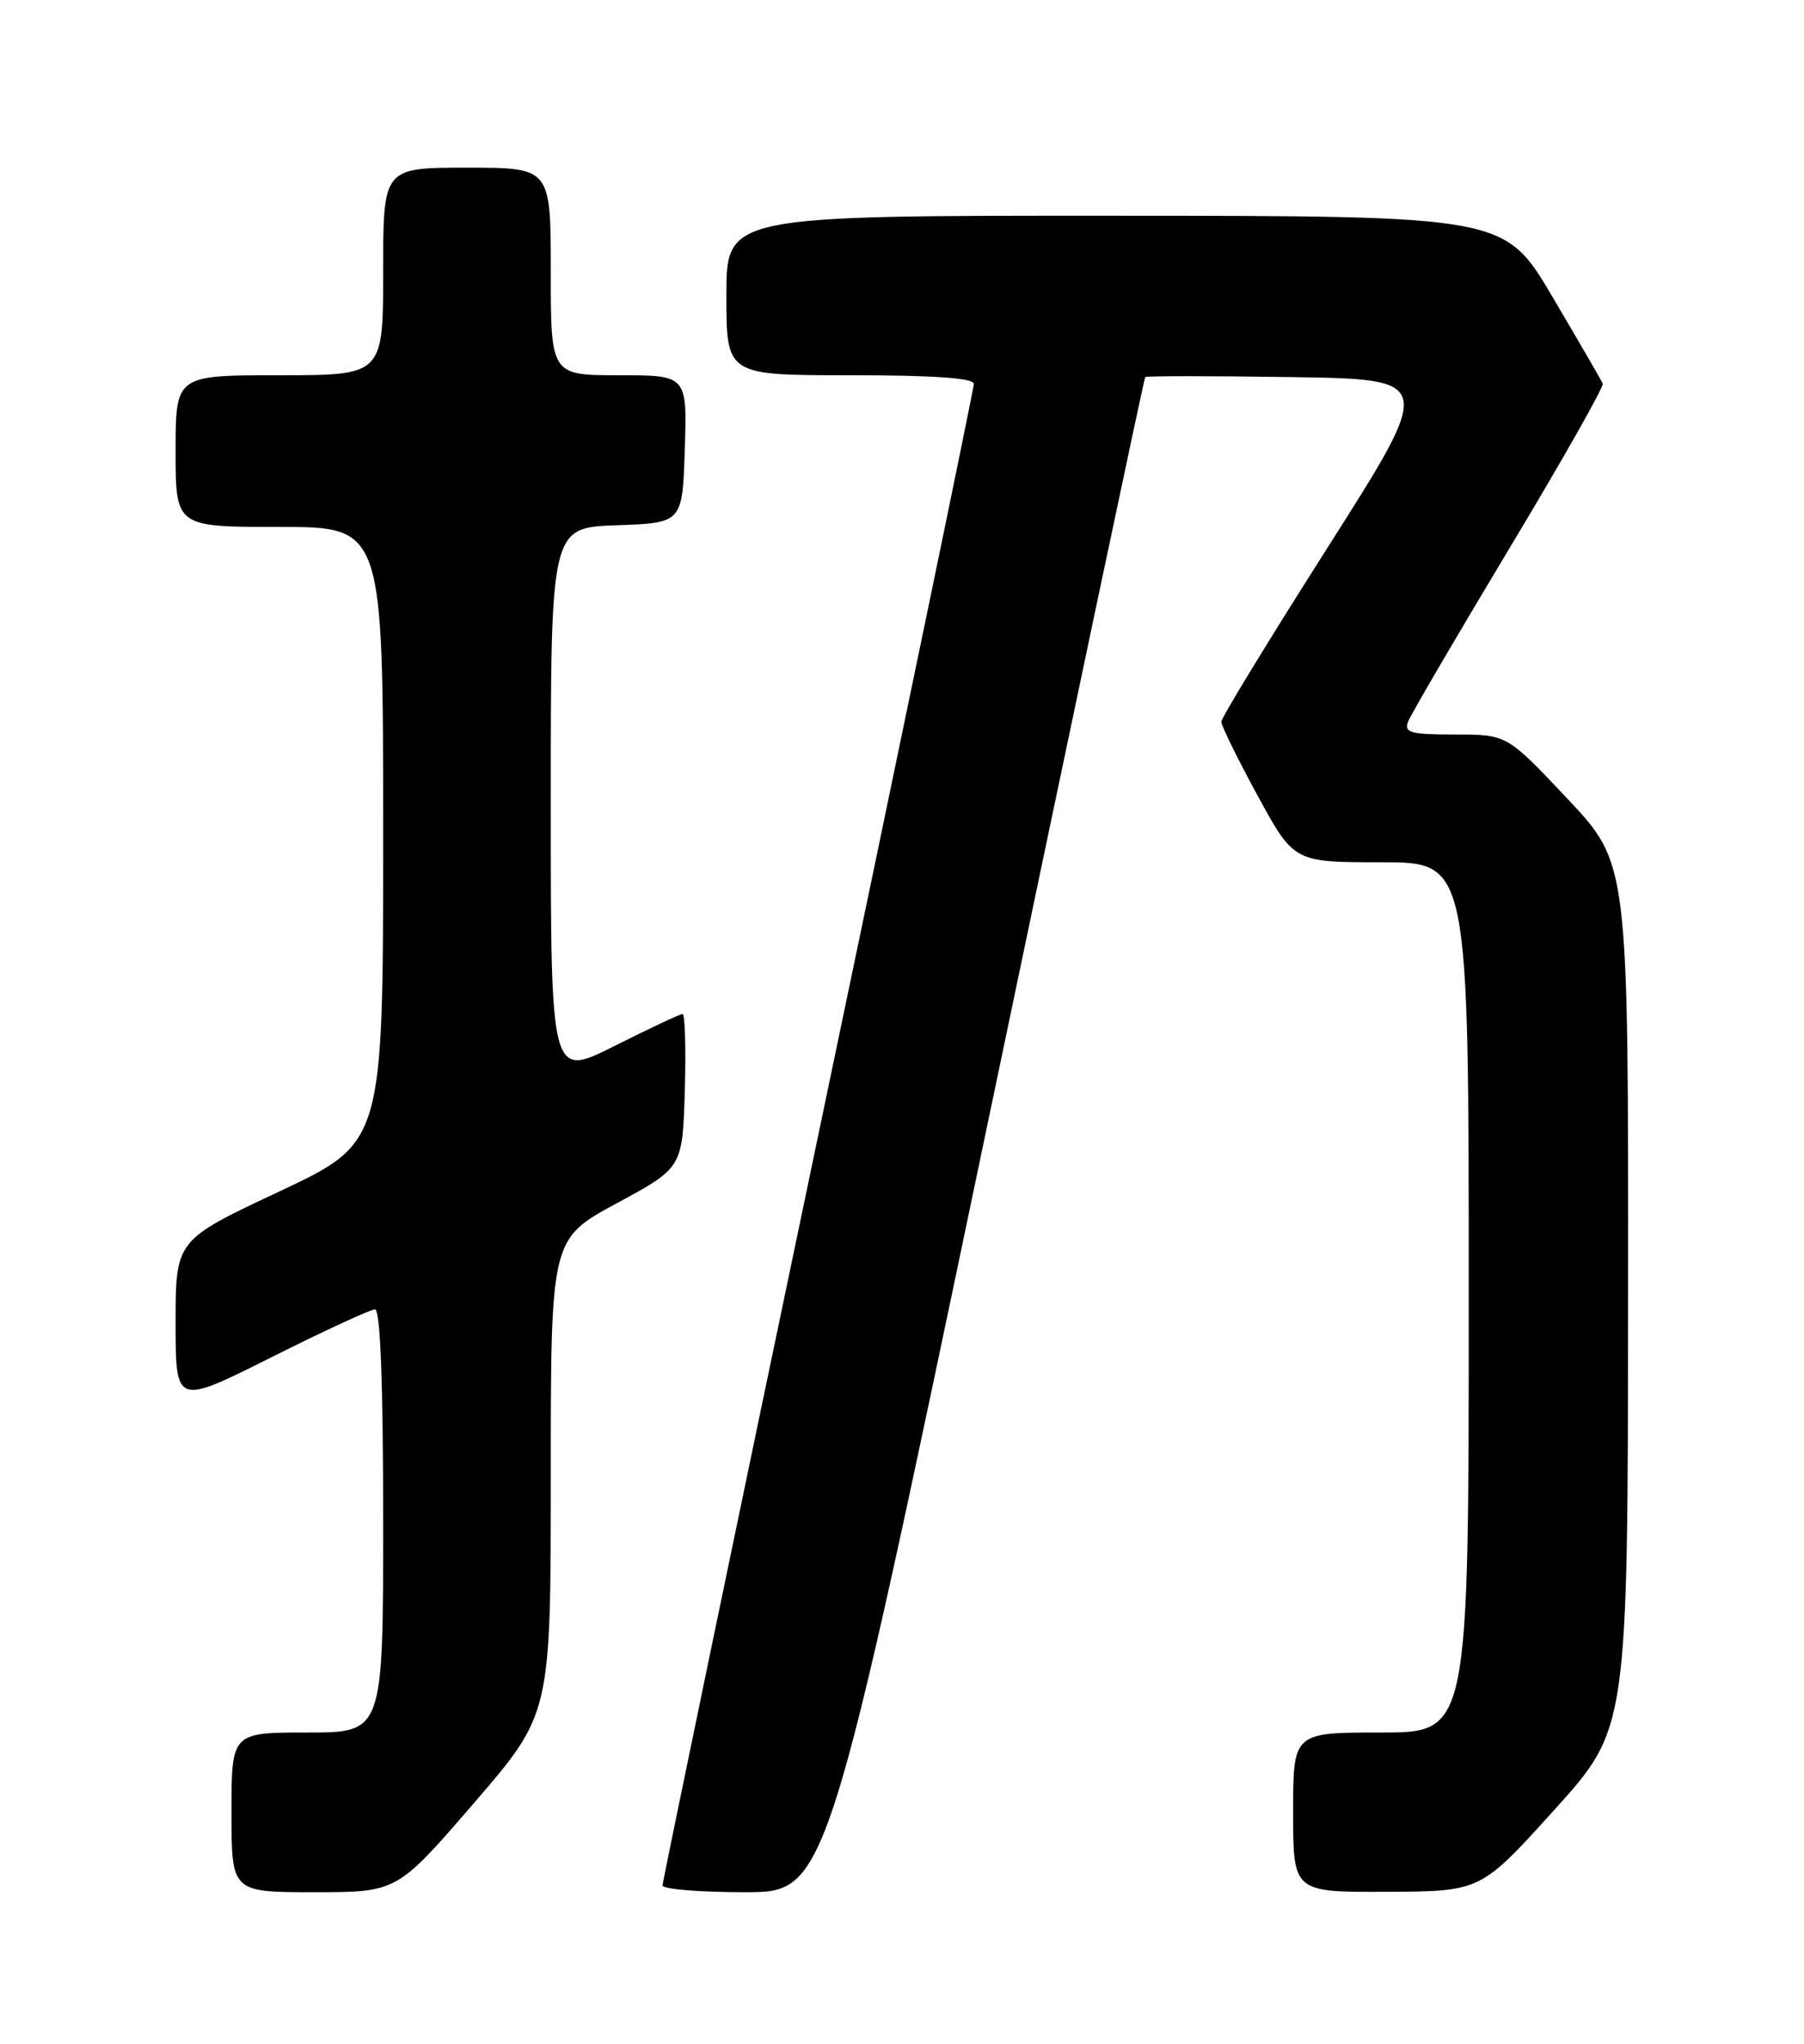<?xml version="1.0" encoding="UTF-8" standalone="no"?>
<!DOCTYPE svg PUBLIC "-//W3C//DTD SVG 1.1//EN" "http://www.w3.org/Graphics/SVG/1.1/DTD/svg11.dtd" >
<svg xmlns="http://www.w3.org/2000/svg" xmlns:xlink="http://www.w3.org/1999/xlink" version="1.1" viewBox="0 0 226 256">
 <g >
 <path fill="currentColor"
d=" M 59.37 225.84 C 69.00 214.68 69.00 214.68 69.00 184.93 C 69.00 155.18 69.00 155.18 77.25 150.72 C 85.50 146.26 85.50 146.26 85.79 136.63 C 85.94 131.33 85.82 127.00 85.51 127.00 C 85.21 127.00 81.37 128.81 76.98 131.01 C 69.00 135.02 69.00 135.02 69.00 100.55 C 69.00 66.08 69.00 66.08 77.25 65.79 C 85.50 65.50 85.50 65.50 85.79 56.25 C 86.08 47.00 86.08 47.00 77.54 47.00 C 69.00 47.00 69.00 47.00 69.00 34.00 C 69.00 21.00 69.00 21.00 58.50 21.00 C 48.00 21.00 48.00 21.00 48.00 34.00 C 48.00 47.00 48.00 47.00 35.00 47.00 C 22.00 47.00 22.00 47.00 22.00 56.50 C 22.00 66.00 22.00 66.00 35.00 66.00 C 48.00 66.00 48.00 66.00 48.00 104.56 C 48.00 143.12 48.00 143.12 35.00 149.23 C 22.00 155.33 22.00 155.33 22.00 165.67 C 22.00 176.02 22.00 176.02 33.98 170.01 C 40.58 166.70 46.43 164.00 46.98 164.00 C 47.65 164.00 48.00 173.23 48.00 190.50 C 48.00 217.00 48.00 217.00 38.50 217.00 C 29.00 217.00 29.00 217.00 29.00 227.00 C 29.00 237.00 29.00 237.00 39.37 237.00 C 49.74 237.00 49.74 237.00 59.37 225.84 Z  M 123.41 142.25 C 134.31 90.14 143.33 47.38 143.47 47.23 C 143.60 47.08 151.82 47.08 161.72 47.23 C 179.72 47.50 179.72 47.50 166.37 68.50 C 159.02 80.05 153.01 89.90 153.00 90.40 C 153.00 90.89 155.05 95.06 157.55 99.65 C 162.10 108.00 162.10 108.00 173.05 108.00 C 184.00 108.00 184.00 108.00 184.00 162.50 C 184.00 217.00 184.00 217.00 173.00 217.00 C 162.00 217.00 162.00 217.00 162.00 227.00 C 162.00 237.00 162.00 237.00 173.75 236.95 C 185.50 236.90 185.50 236.90 194.71 226.70 C 203.93 216.50 203.93 216.50 203.96 162.33 C 204.00 108.17 204.00 108.17 196.40 100.08 C 188.79 92.00 188.79 92.00 182.29 92.00 C 176.69 92.00 175.87 91.77 176.41 90.37 C 176.76 89.47 182.45 79.74 189.06 68.74 C 195.67 57.74 200.95 48.43 200.79 48.05 C 200.63 47.67 197.80 42.79 194.50 37.20 C 188.50 27.04 188.50 27.04 139.75 27.02 C 91.00 27.00 91.00 27.00 91.00 37.00 C 91.00 47.00 91.00 47.00 106.50 47.00 C 116.91 47.00 122.00 47.35 122.00 48.08 C 122.00 48.67 113.22 91.04 102.50 142.23 C 91.78 193.42 83.00 235.69 83.00 236.15 C 83.00 236.62 87.63 237.00 93.30 237.00 C 103.59 237.00 103.59 237.00 123.41 142.25 Z "/>
</g>
</svg>